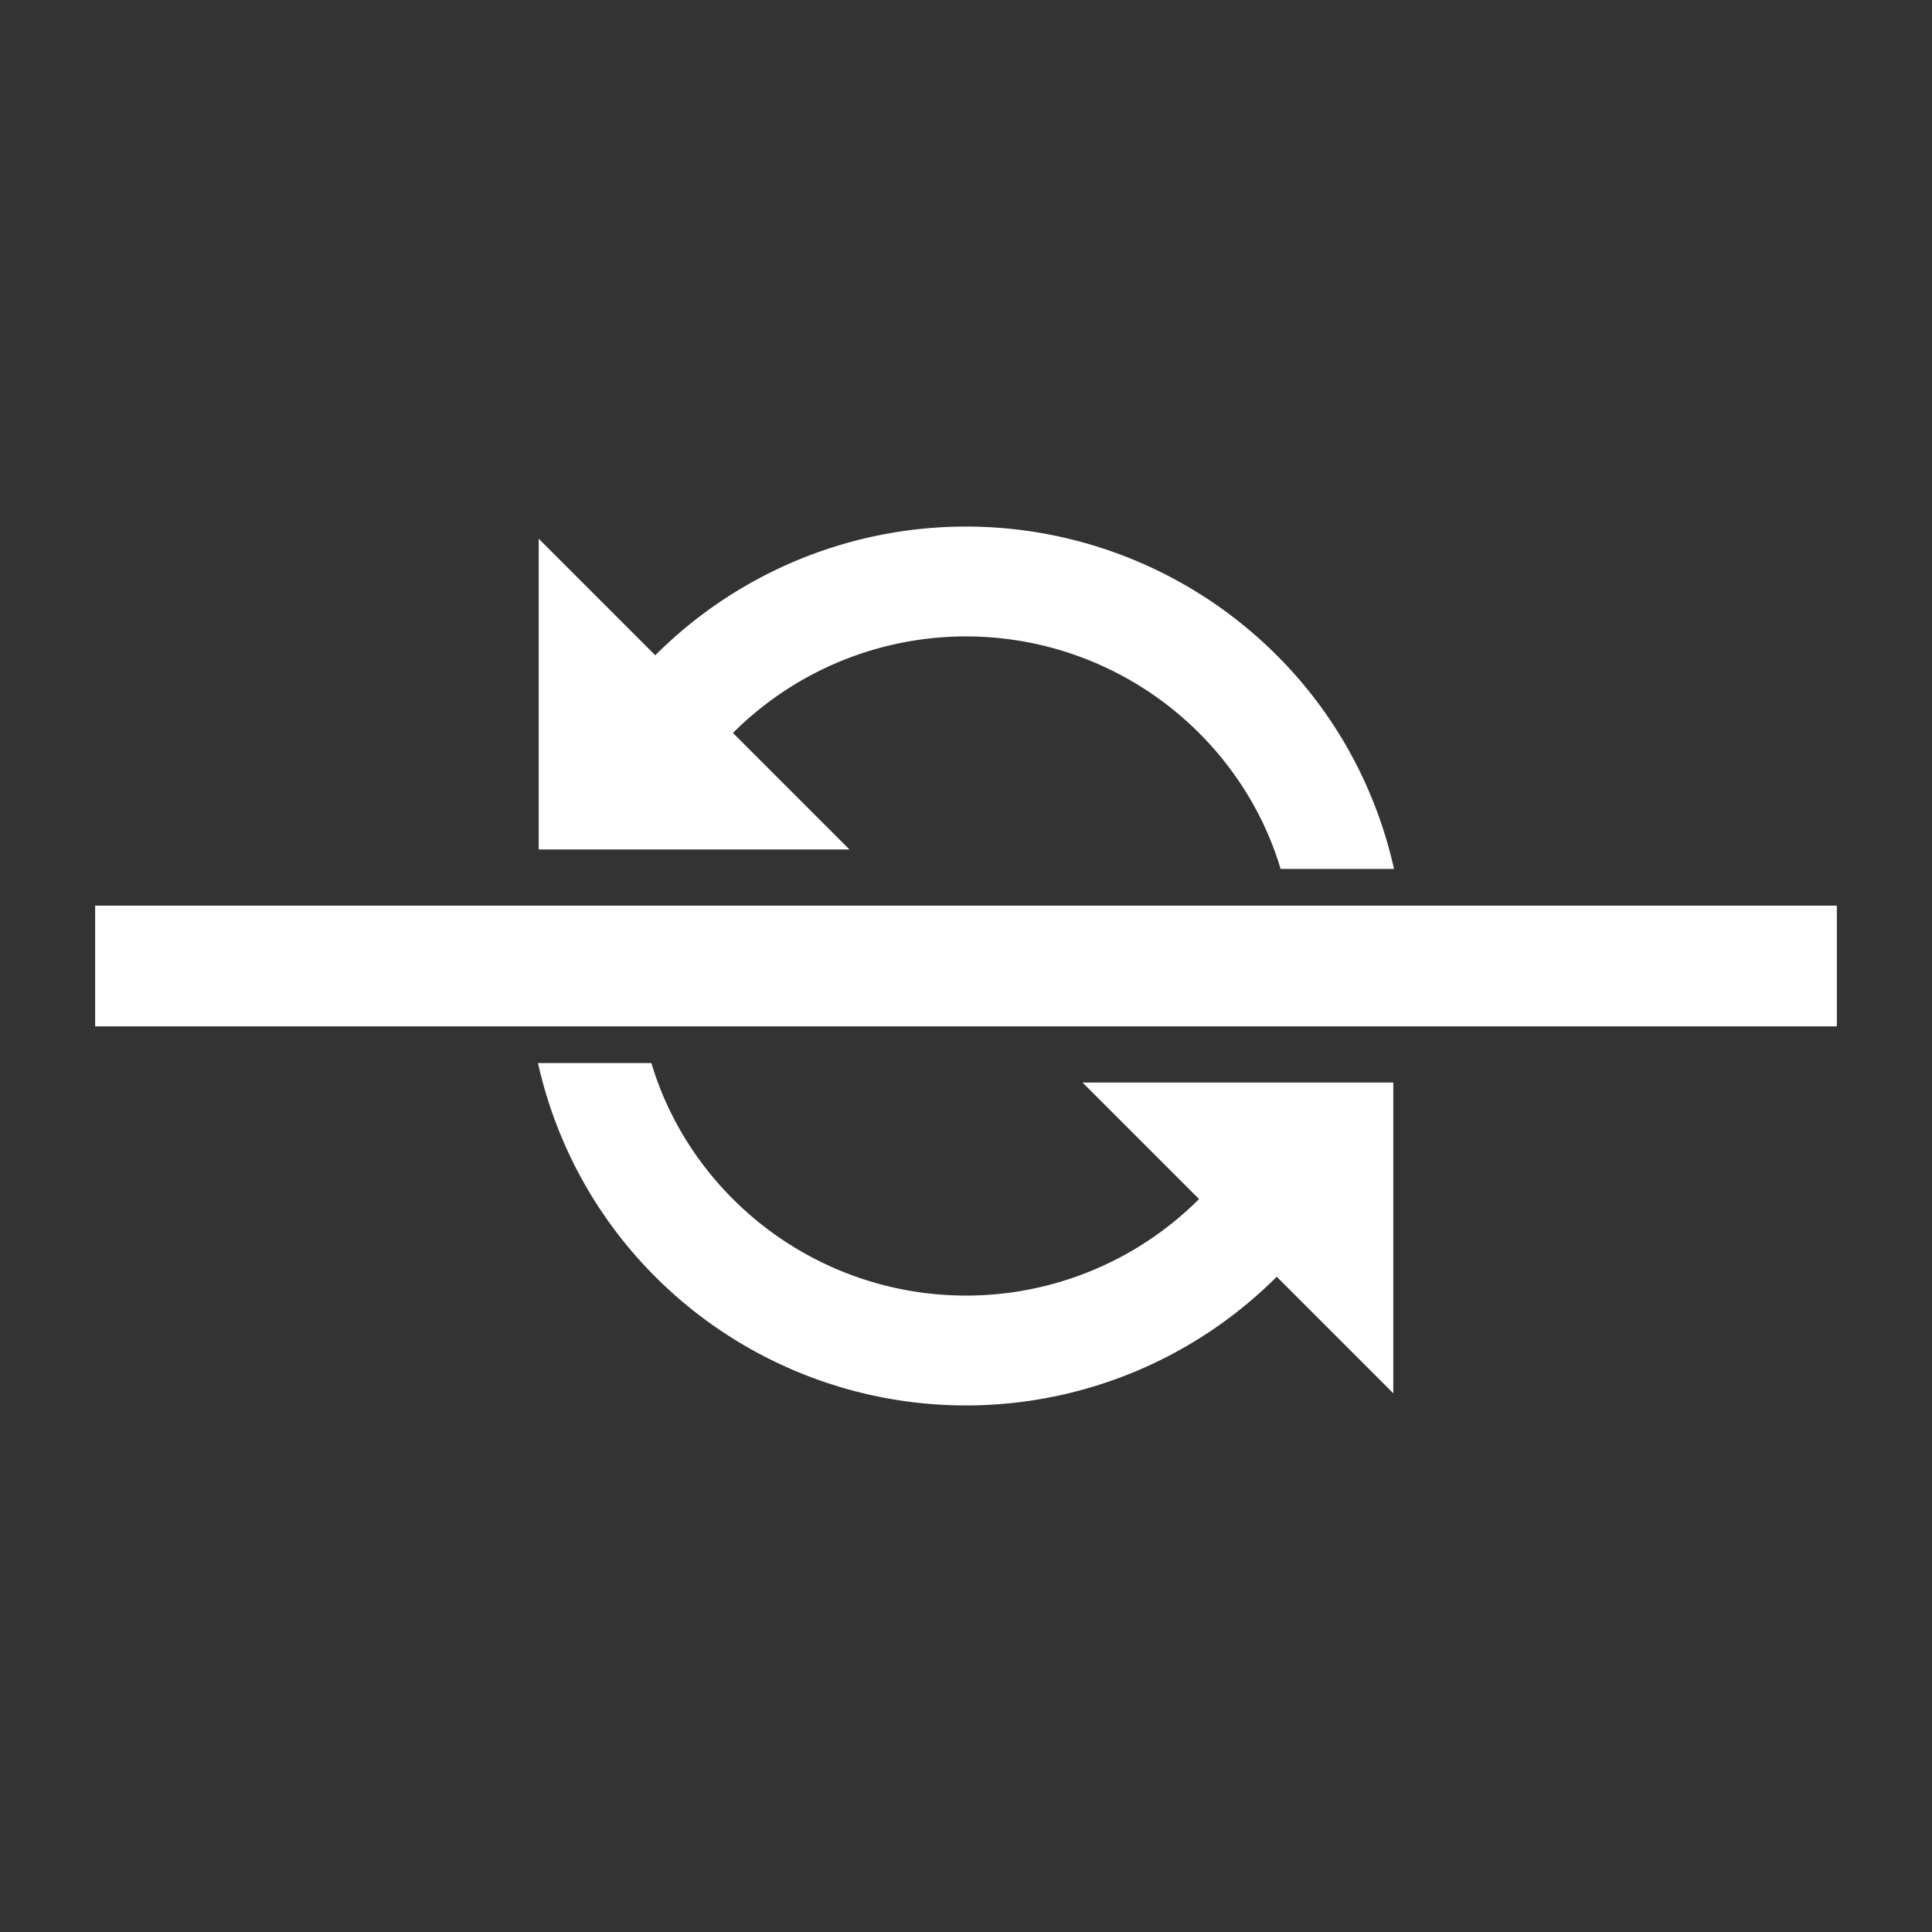 <?xml version="1.0" encoding="UTF-8" standalone="no"?>
<svg
   version="1.1"
   width="24"
   height="24"
   viewBox="0 0 24 24"
   id="svg4"
   sodipodi:docname="rotate-relative-center.svg"
   inkscape:version="1.1.1 (3bf5ae0d25, 2021-09-20)"
   xmlns:inkscape="http://www.inkscape.org/namespaces/inkscape"
   xmlns:sodipodi="http://sodipodi.sourceforge.net/DTD/sodipodi-0.dtd"
   xmlns="http://www.w3.org/2000/svg"
   xmlns:svg="http://www.w3.org/2000/svg">
  <rect x="0" y="0" width="24" height="24" fill="#333333" stroke="none"/>
  <defs
     id="defs8" />
  <sodipodi:namedview
     id="namedview6"
     pagecolor="#505050"
     bordercolor="#eeeeee"
     borderopacity="1"
     inkscape:pageshadow="0"
     inkscape:pageopacity="0"
     inkscape:pagecheckerboard="0"
     showgrid="false"
     inkscape:snap-nodes="true"
     inkscape:snap-bbox="false"
     inkscape:snap-bbox-edge-midpoints="true"
     inkscape:bbox-paths="false"
     inkscape:snap-center="true"
     inkscape:zoom="11.520833"
     inkscape:cx="9.8517179"
     inkscape:cy="8.7233273"
     inkscape:window-width="1346"
     inkscape:window-height="728"
     inkscape:window-x="10"
     inkscape:window-y="10"
     inkscape:window-maximized="1"
     inkscape:current-layer="svg4" />
  <path
     d="m 14.895,14.895 a 4.094,4.094 0 0 1 -5.79,0 C 8.622,14.413 8.275,13.824 8.092,13.206 H 6.683 c 0.217,0.97 0.7,1.896 1.457,2.654 a 5.459,5.459 0 0 0 7.72,0 l 1.448,1.448 v -3.86 h -3.86 M 8.14,8.14 6.692,6.692 V 10.552 H 10.552 L 9.105,9.105 a 4.094,4.094 0 0 1 5.79,0 c 0.483,0.483 0.83,1.071 1.013,1.689 h 1.409 C 17.1,9.824 16.618,8.897 15.86,8.14 a 5.459,5.459 0 0 0 -7.72,0 z"
     id="path2"
     style="fill:#ffffff;fill-opacity:1;stroke-width:0.682" />
  <path
     style="fill:none;stroke:#ffffff;stroke-width:1.5;stroke-linecap:butt;stroke-linejoin:miter;stroke-miterlimit:4;stroke-dasharray:none;stroke-opacity:1"
     d="M 1.182,12 H 22.818"
     id="path1110" />
</svg>
